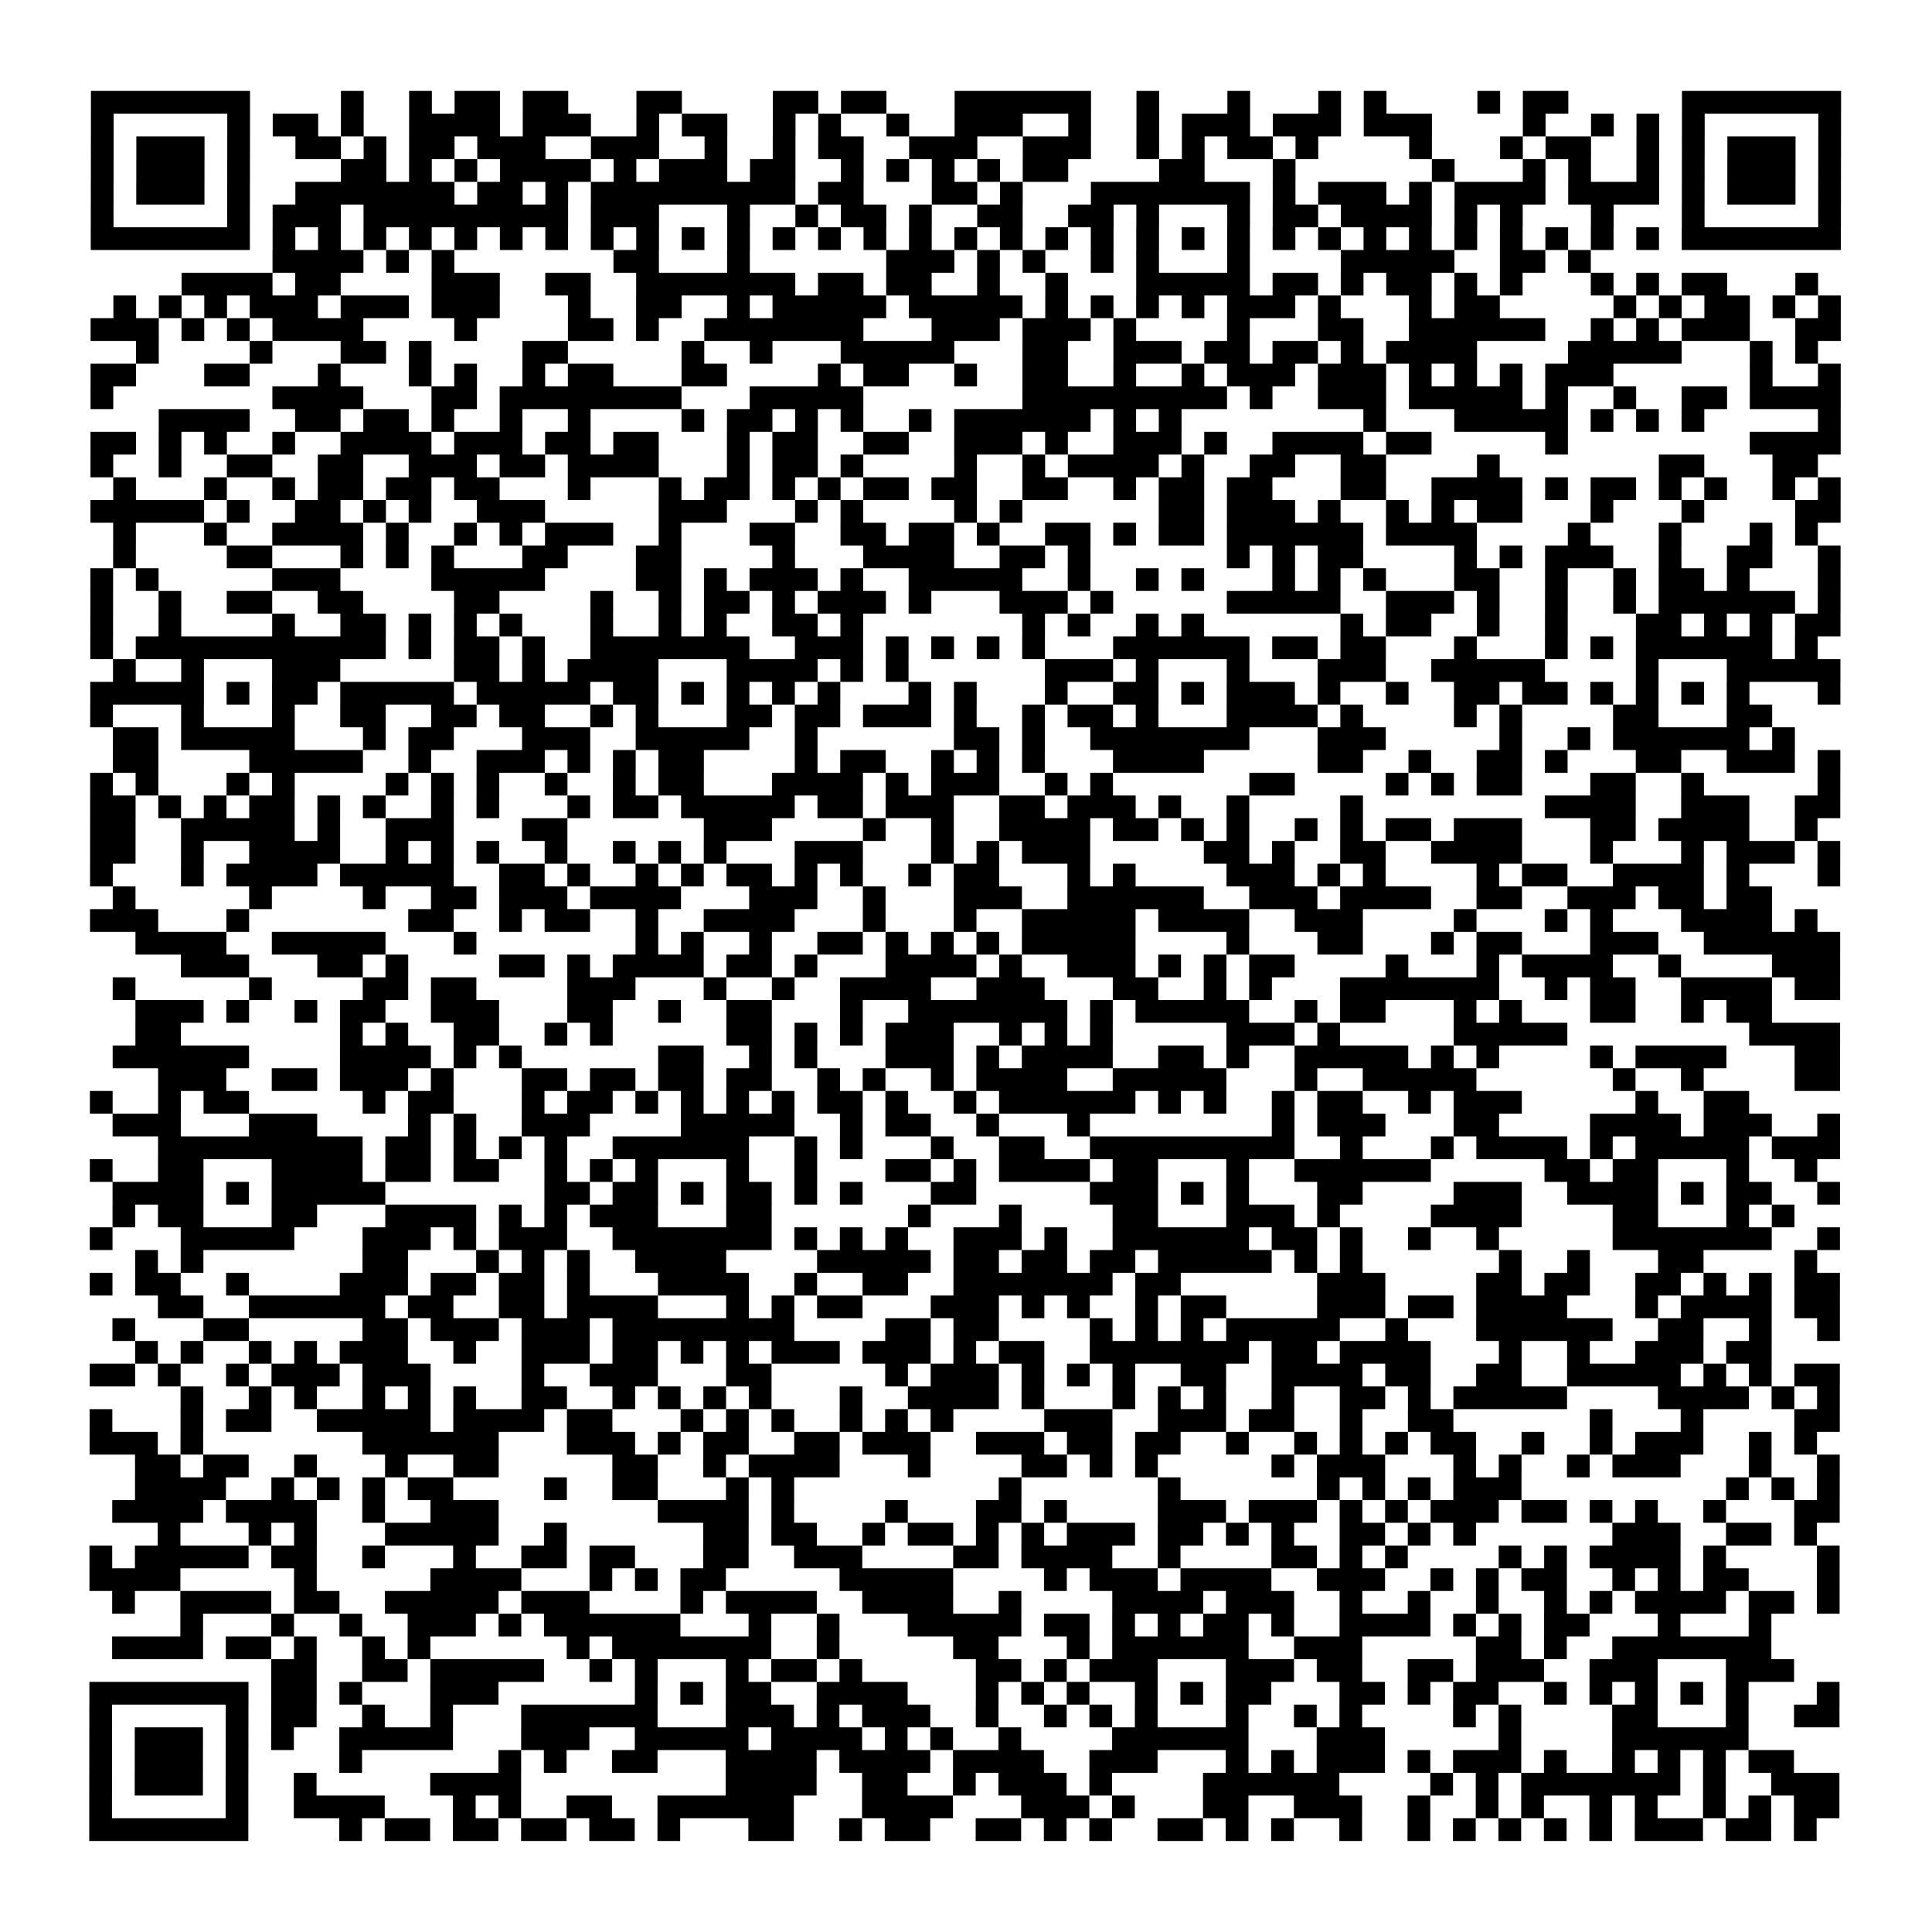 <?xml version="1.0" encoding="UTF-8"?>
<svg xmlns="http://www.w3.org/2000/svg" height="170" width="170" class="pyqrcode"><path transform="scale(2)" stroke="#000" class="pyqrline" d="M4 4.5h7m4 0h1m2 0h1m1 0h2m1 0h2m3 0h2m4 0h2m1 0h2m3 0h6m2 0h1m3 0h1m3 0h1m1 0h1m4 0h1m1 0h2m5 0h7m-77 1h1m5 0h1m1 0h2m1 0h1m2 0h4m1 0h3m2 0h1m1 0h2m2 0h1m1 0h1m2 0h1m2 0h3m2 0h1m2 0h1m1 0h3m1 0h3m1 0h3m4 0h1m2 0h1m1 0h1m1 0h1m5 0h1m-77 1h1m1 0h3m1 0h1m2 0h2m1 0h1m1 0h2m1 0h3m2 0h3m2 0h1m2 0h1m1 0h2m2 0h3m2 0h3m2 0h1m1 0h1m1 0h2m1 0h1m4 0h1m3 0h1m1 0h2m2 0h1m1 0h1m1 0h3m1 0h1m-77 1h1m1 0h3m1 0h1m4 0h2m1 0h1m1 0h1m1 0h4m1 0h1m1 0h3m1 0h2m2 0h1m1 0h1m1 0h1m1 0h1m1 0h2m4 0h2m3 0h1m6 0h1m3 0h1m1 0h1m2 0h1m1 0h1m1 0h3m1 0h1m-77 1h1m1 0h3m1 0h1m2 0h7m1 0h2m1 0h1m1 0h9m1 0h2m3 0h2m1 0h1m3 0h7m1 0h1m1 0h3m1 0h1m1 0h4m1 0h4m1 0h1m1 0h3m1 0h1m-77 1h1m5 0h1m1 0h3m1 0h9m1 0h3m3 0h1m2 0h1m1 0h2m1 0h1m2 0h2m2 0h2m1 0h1m3 0h1m1 0h2m1 0h4m1 0h1m1 0h1m3 0h1m3 0h1m5 0h1m-77 1h7m1 0h1m1 0h1m1 0h1m1 0h1m1 0h1m1 0h1m1 0h1m1 0h1m1 0h1m1 0h1m1 0h1m1 0h1m1 0h1m1 0h1m1 0h1m1 0h1m1 0h1m1 0h1m1 0h1m1 0h1m1 0h1m1 0h1m1 0h1m1 0h1m1 0h1m1 0h1m1 0h1m1 0h1m1 0h1m1 0h1m1 0h1m1 0h7m-69 1h4m1 0h1m1 0h1m7 0h2m3 0h1m6 0h3m1 0h1m1 0h1m2 0h1m1 0h1m3 0h1m4 0h5m2 0h2m1 0h1m-62 1h4m1 0h2m4 0h3m2 0h2m2 0h7m1 0h2m1 0h2m2 0h1m2 0h1m3 0h5m1 0h2m1 0h1m1 0h2m1 0h1m1 0h1m3 0h1m1 0h1m1 0h2m3 0h1m-75 1h1m1 0h1m1 0h1m1 0h3m1 0h3m1 0h3m3 0h1m2 0h2m2 0h1m1 0h5m1 0h5m1 0h1m1 0h1m1 0h1m1 0h1m1 0h3m1 0h1m3 0h1m1 0h2m5 0h1m1 0h1m1 0h2m1 0h1m1 0h1m-77 1h3m1 0h1m1 0h1m1 0h4m4 0h1m4 0h2m1 0h1m2 0h7m3 0h3m1 0h3m1 0h1m4 0h1m3 0h2m2 0h6m2 0h1m1 0h1m1 0h3m2 0h2m-75 1h1m4 0h1m3 0h2m1 0h1m4 0h2m5 0h1m2 0h1m3 0h5m3 0h2m2 0h3m1 0h2m1 0h2m1 0h1m1 0h4m4 0h5m3 0h1m1 0h1m-76 1h2m3 0h2m3 0h1m3 0h1m1 0h1m2 0h1m1 0h2m3 0h2m4 0h1m1 0h2m2 0h1m2 0h2m2 0h1m2 0h1m1 0h3m1 0h3m1 0h1m1 0h1m1 0h1m1 0h3m6 0h1m2 0h1m-77 1h1m7 0h4m3 0h2m1 0h8m3 0h5m7 0h9m1 0h1m2 0h3m1 0h5m1 0h1m2 0h1m2 0h2m1 0h4m-74 1h4m2 0h2m1 0h2m1 0h1m2 0h1m2 0h1m4 0h1m1 0h2m1 0h1m1 0h1m2 0h1m1 0h6m1 0h1m1 0h1m8 0h1m3 0h5m1 0h1m1 0h1m1 0h1m5 0h1m-77 1h2m1 0h1m1 0h1m2 0h1m2 0h4m1 0h3m1 0h2m1 0h2m3 0h1m1 0h2m2 0h2m2 0h3m1 0h1m2 0h3m1 0h1m2 0h4m1 0h2m5 0h1m8 0h4m-77 1h1m2 0h1m2 0h2m2 0h2m2 0h3m1 0h2m1 0h4m3 0h1m1 0h2m1 0h1m4 0h1m2 0h1m1 0h4m1 0h1m2 0h2m2 0h2m4 0h1m7 0h2m3 0h2m-75 1h1m3 0h1m2 0h1m1 0h2m1 0h2m1 0h2m3 0h1m3 0h1m1 0h2m1 0h1m1 0h1m1 0h2m1 0h2m2 0h2m2 0h1m1 0h2m1 0h2m3 0h2m2 0h4m1 0h1m1 0h2m1 0h1m1 0h1m2 0h1m1 0h1m-77 1h5m1 0h1m2 0h2m1 0h1m1 0h1m2 0h3m5 0h3m3 0h1m1 0h1m4 0h1m1 0h1m6 0h2m1 0h3m1 0h1m2 0h1m1 0h1m1 0h2m3 0h1m3 0h1m4 0h2m-76 1h1m3 0h1m2 0h4m1 0h1m2 0h1m1 0h1m1 0h3m2 0h1m3 0h2m2 0h2m1 0h2m1 0h1m2 0h2m1 0h1m1 0h2m1 0h6m1 0h4m4 0h1m3 0h1m3 0h1m1 0h1m-75 1h1m4 0h2m3 0h1m1 0h1m1 0h1m3 0h2m3 0h2m4 0h1m3 0h4m2 0h2m1 0h1m6 0h1m1 0h1m1 0h2m4 0h1m1 0h1m1 0h3m2 0h1m2 0h2m2 0h1m-77 1h1m1 0h1m5 0h3m4 0h5m4 0h2m1 0h1m1 0h3m1 0h1m2 0h5m2 0h1m2 0h1m1 0h1m3 0h1m1 0h1m1 0h1m3 0h2m2 0h1m2 0h1m1 0h2m1 0h1m3 0h1m-77 1h1m2 0h1m2 0h2m2 0h2m4 0h2m4 0h1m2 0h1m1 0h2m1 0h1m1 0h3m1 0h1m3 0h3m1 0h1m5 0h5m2 0h3m1 0h1m2 0h1m2 0h1m1 0h6m1 0h1m-77 1h1m2 0h1m4 0h1m2 0h2m1 0h1m1 0h1m1 0h1m3 0h1m2 0h1m1 0h1m2 0h2m1 0h1m7 0h1m1 0h1m2 0h1m1 0h1m6 0h1m1 0h2m2 0h1m2 0h1m3 0h2m1 0h1m1 0h1m1 0h2m-77 1h1m1 0h11m1 0h1m1 0h2m1 0h1m2 0h7m2 0h3m1 0h1m1 0h1m1 0h1m1 0h1m3 0h6m1 0h2m1 0h2m3 0h1m3 0h1m1 0h1m1 0h6m1 0h1m-75 1h1m2 0h1m3 0h3m5 0h2m1 0h1m1 0h4m3 0h4m1 0h1m1 0h1m6 0h3m1 0h1m3 0h1m3 0h3m2 0h5m4 0h1m3 0h5m-77 1h5m1 0h1m1 0h2m1 0h5m1 0h5m1 0h2m1 0h1m1 0h1m1 0h1m1 0h1m3 0h1m1 0h1m3 0h1m2 0h2m1 0h1m1 0h3m1 0h1m2 0h1m2 0h2m1 0h2m1 0h1m1 0h1m1 0h1m1 0h1m3 0h1m-77 1h1m3 0h1m3 0h1m2 0h2m2 0h2m1 0h2m2 0h1m1 0h1m3 0h2m1 0h2m1 0h3m1 0h1m2 0h1m1 0h2m1 0h1m3 0h4m1 0h1m4 0h1m1 0h1m4 0h2m3 0h2m-73 1h2m1 0h5m3 0h1m1 0h2m3 0h3m2 0h5m2 0h1m6 0h2m1 0h1m2 0h7m3 0h3m5 0h1m2 0h1m1 0h6m1 0h1m-74 1h2m4 0h5m2 0h1m2 0h3m1 0h1m1 0h1m1 0h2m4 0h1m1 0h2m2 0h1m1 0h1m1 0h1m3 0h4m5 0h2m2 0h1m2 0h2m1 0h1m3 0h2m2 0h3m1 0h1m-77 1h1m1 0h1m3 0h1m1 0h1m4 0h1m1 0h1m1 0h1m2 0h1m2 0h1m1 0h2m3 0h4m1 0h1m1 0h3m2 0h1m1 0h1m6 0h2m4 0h1m1 0h1m1 0h2m3 0h2m2 0h1m5 0h1m-77 1h2m1 0h1m1 0h1m1 0h2m1 0h1m1 0h1m2 0h1m1 0h1m3 0h1m1 0h2m1 0h5m1 0h2m1 0h3m2 0h2m1 0h3m1 0h1m2 0h1m4 0h1m8 0h4m2 0h3m2 0h2m-77 1h2m2 0h5m1 0h1m2 0h3m3 0h2m6 0h3m4 0h1m2 0h1m2 0h4m1 0h2m1 0h1m1 0h1m2 0h1m1 0h1m1 0h2m1 0h3m3 0h2m1 0h4m2 0h1m-76 1h2m2 0h1m2 0h4m2 0h1m1 0h1m1 0h1m2 0h1m2 0h1m1 0h1m1 0h1m3 0h3m3 0h1m1 0h1m1 0h3m5 0h2m1 0h1m2 0h2m2 0h4m3 0h1m3 0h1m1 0h3m1 0h1m-77 1h1m3 0h1m1 0h4m1 0h5m2 0h2m1 0h1m2 0h1m1 0h1m1 0h2m1 0h1m1 0h1m2 0h1m1 0h2m3 0h1m1 0h1m4 0h3m1 0h1m1 0h1m4 0h1m1 0h2m2 0h4m1 0h1m3 0h1m-76 1h1m5 0h1m4 0h1m2 0h2m1 0h3m1 0h4m3 0h3m2 0h1m3 0h3m2 0h6m2 0h3m1 0h4m2 0h2m2 0h3m1 0h2m1 0h2m-74 1h3m3 0h1m7 0h2m2 0h1m1 0h2m2 0h1m2 0h4m3 0h1m3 0h1m2 0h5m1 0h4m2 0h3m4 0h1m3 0h1m1 0h1m3 0h4m1 0h1m-74 1h4m2 0h5m3 0h1m7 0h1m1 0h1m2 0h1m2 0h2m1 0h1m1 0h1m1 0h1m1 0h5m4 0h1m3 0h2m3 0h1m1 0h2m3 0h3m2 0h6m-73 1h3m3 0h2m1 0h1m4 0h2m1 0h1m1 0h4m1 0h2m1 0h1m3 0h4m1 0h1m2 0h3m1 0h1m1 0h1m1 0h2m4 0h1m3 0h1m1 0h4m2 0h1m4 0h3m-76 1h1m5 0h1m4 0h2m1 0h2m4 0h3m3 0h1m2 0h1m2 0h4m2 0h3m3 0h2m2 0h1m1 0h1m3 0h7m2 0h1m1 0h2m2 0h4m1 0h2m-75 1h3m1 0h1m2 0h1m1 0h2m2 0h3m3 0h2m2 0h1m2 0h2m3 0h1m2 0h7m1 0h1m1 0h5m2 0h1m1 0h2m3 0h1m1 0h1m3 0h2m2 0h1m1 0h2m-72 1h2m7 0h1m1 0h1m2 0h2m2 0h1m1 0h1m5 0h2m1 0h1m1 0h1m1 0h3m2 0h1m1 0h1m1 0h1m5 0h3m1 0h1m5 0h5m8 0h4m-76 1h6m4 0h4m1 0h1m1 0h1m6 0h2m2 0h1m1 0h1m3 0h3m1 0h1m1 0h4m2 0h2m1 0h1m2 0h5m1 0h1m1 0h1m4 0h1m1 0h4m3 0h2m-74 1h3m2 0h2m1 0h3m1 0h1m3 0h2m1 0h2m1 0h2m1 0h2m2 0h1m1 0h1m2 0h1m1 0h4m2 0h5m3 0h1m2 0h5m6 0h1m2 0h1m4 0h2m-77 1h1m2 0h1m1 0h2m5 0h1m1 0h2m3 0h1m1 0h2m1 0h1m1 0h1m1 0h1m1 0h1m1 0h2m1 0h1m2 0h1m1 0h6m1 0h1m1 0h1m2 0h1m1 0h2m2 0h1m1 0h3m5 0h1m2 0h2m-72 1h3m3 0h3m4 0h1m1 0h1m2 0h3m4 0h5m2 0h1m1 0h2m2 0h1m3 0h1m8 0h1m1 0h3m3 0h2m4 0h4m1 0h3m2 0h1m-74 1h9m1 0h2m1 0h1m1 0h1m1 0h1m2 0h6m2 0h1m1 0h1m3 0h1m2 0h2m2 0h9m2 0h1m3 0h1m1 0h4m1 0h1m1 0h5m1 0h3m-77 1h1m2 0h2m3 0h4m1 0h2m1 0h2m2 0h1m1 0h1m1 0h1m3 0h1m2 0h1m3 0h2m1 0h1m1 0h4m1 0h2m3 0h1m2 0h6m5 0h2m1 0h2m3 0h1m2 0h1m-75 1h4m1 0h1m1 0h5m7 0h2m1 0h2m1 0h1m1 0h2m1 0h1m1 0h1m3 0h2m5 0h3m1 0h1m1 0h1m3 0h2m4 0h3m2 0h4m1 0h1m1 0h2m2 0h1m-76 1h1m1 0h2m3 0h2m3 0h4m1 0h1m1 0h1m1 0h3m3 0h2m6 0h1m3 0h1m4 0h2m3 0h3m1 0h1m4 0h4m4 0h2m3 0h1m1 0h1m-75 1h1m3 0h5m3 0h3m1 0h1m1 0h3m2 0h7m1 0h1m1 0h1m1 0h1m2 0h3m1 0h1m2 0h6m1 0h2m1 0h1m2 0h1m2 0h1m5 0h7m2 0h1m-75 1h1m1 0h1m7 0h2m3 0h1m1 0h1m1 0h1m2 0h4m4 0h5m1 0h2m1 0h2m1 0h2m1 0h5m1 0h1m1 0h1m6 0h1m2 0h1m3 0h2m4 0h1m-76 1h1m1 0h2m2 0h1m4 0h3m1 0h2m1 0h2m1 0h1m3 0h4m2 0h1m2 0h2m2 0h7m1 0h2m6 0h3m4 0h2m1 0h2m2 0h2m1 0h1m1 0h1m1 0h2m-74 1h2m2 0h6m1 0h2m2 0h2m1 0h4m3 0h1m1 0h1m1 0h2m3 0h3m1 0h1m1 0h1m2 0h1m1 0h2m4 0h3m1 0h2m1 0h4m3 0h1m1 0h4m1 0h2m-76 1h1m3 0h2m5 0h2m1 0h3m1 0h3m1 0h8m4 0h2m1 0h2m4 0h1m1 0h1m1 0h1m1 0h5m2 0h1m3 0h6m2 0h2m2 0h1m2 0h1m-75 1h1m1 0h1m2 0h1m1 0h1m1 0h3m2 0h1m2 0h3m1 0h2m1 0h1m1 0h1m1 0h3m1 0h3m1 0h1m1 0h2m2 0h7m1 0h2m1 0h4m3 0h1m2 0h1m2 0h3m1 0h2m-74 1h2m1 0h1m2 0h1m1 0h3m1 0h3m4 0h1m2 0h3m3 0h2m5 0h1m1 0h3m1 0h1m1 0h1m1 0h1m2 0h2m2 0h4m1 0h2m2 0h2m2 0h5m1 0h1m1 0h1m1 0h2m-73 1h1m2 0h1m1 0h1m2 0h1m1 0h1m1 0h1m2 0h2m2 0h1m1 0h1m1 0h1m1 0h1m3 0h1m2 0h4m1 0h1m3 0h1m1 0h1m1 0h1m2 0h1m2 0h2m1 0h1m1 0h5m4 0h4m1 0h1m1 0h1m-77 1h1m3 0h1m1 0h2m2 0h5m1 0h4m1 0h2m3 0h1m1 0h1m1 0h1m2 0h1m1 0h1m1 0h1m4 0h3m2 0h3m1 0h2m2 0h1m2 0h2m6 0h1m3 0h1m4 0h2m-77 1h3m1 0h1m7 0h6m3 0h3m1 0h1m1 0h2m2 0h2m1 0h3m2 0h3m1 0h2m1 0h2m2 0h1m2 0h1m1 0h1m1 0h1m1 0h2m2 0h1m2 0h1m1 0h3m2 0h1m1 0h1m-74 1h2m1 0h2m2 0h1m3 0h1m2 0h2m5 0h2m2 0h1m1 0h4m3 0h1m4 0h2m1 0h1m1 0h1m5 0h1m1 0h3m3 0h1m1 0h1m2 0h1m1 0h3m3 0h1m2 0h1m-75 1h4m2 0h1m1 0h1m1 0h1m1 0h2m4 0h1m2 0h2m3 0h1m1 0h1m9 0h1m6 0h1m6 0h1m1 0h1m1 0h1m1 0h3m9 0h1m1 0h1m1 0h1m-76 1h4m1 0h4m2 0h1m2 0h3m7 0h4m1 0h1m4 0h1m3 0h2m1 0h1m4 0h3m1 0h3m1 0h1m1 0h1m1 0h3m1 0h2m1 0h1m1 0h1m2 0h1m3 0h2m-74 1h1m3 0h1m1 0h1m3 0h5m2 0h1m6 0h2m1 0h2m2 0h1m1 0h2m1 0h1m1 0h1m1 0h3m1 0h2m1 0h1m1 0h1m2 0h2m1 0h1m1 0h1m6 0h3m2 0h2m1 0h1m-76 1h1m1 0h5m1 0h2m2 0h1m3 0h1m2 0h2m1 0h2m3 0h2m2 0h3m4 0h2m1 0h4m2 0h1m4 0h2m1 0h1m1 0h1m4 0h1m1 0h1m1 0h4m1 0h1m4 0h1m-77 1h4m5 0h1m5 0h4m3 0h1m1 0h1m1 0h2m5 0h5m4 0h1m1 0h3m1 0h4m2 0h3m2 0h1m1 0h1m1 0h2m2 0h1m1 0h1m1 0h2m3 0h1m-76 1h1m2 0h4m1 0h2m2 0h5m1 0h3m4 0h1m1 0h4m2 0h4m2 0h1m4 0h4m1 0h3m2 0h1m2 0h1m2 0h1m2 0h1m1 0h1m1 0h4m1 0h2m1 0h1m-73 1h1m3 0h1m2 0h1m2 0h3m1 0h1m1 0h6m3 0h1m2 0h1m3 0h5m1 0h2m1 0h1m1 0h1m1 0h2m1 0h1m2 0h4m1 0h1m1 0h1m1 0h2m3 0h1m3 0h1m-73 1h4m1 0h2m1 0h1m2 0h1m1 0h1m6 0h1m1 0h7m2 0h1m5 0h2m3 0h1m1 0h6m2 0h3m5 0h2m1 0h1m2 0h7m-66 1h2m2 0h2m1 0h5m2 0h1m1 0h1m3 0h1m1 0h2m1 0h1m5 0h2m1 0h1m1 0h3m3 0h3m1 0h2m2 0h2m1 0h3m2 0h3m3 0h3m-75 1h7m1 0h2m1 0h1m3 0h3m6 0h1m1 0h1m1 0h2m2 0h4m3 0h1m1 0h1m1 0h1m2 0h1m1 0h1m1 0h2m3 0h2m1 0h1m1 0h2m2 0h1m1 0h1m1 0h1m1 0h1m1 0h1m3 0h1m-77 1h1m5 0h1m1 0h2m2 0h1m2 0h1m3 0h6m3 0h3m1 0h1m1 0h3m2 0h1m2 0h1m1 0h1m1 0h1m3 0h1m2 0h1m1 0h1m4 0h1m1 0h1m4 0h2m3 0h1m2 0h2m-77 1h1m1 0h3m1 0h1m1 0h1m2 0h5m3 0h3m2 0h5m1 0h4m1 0h1m1 0h1m2 0h1m4 0h6m3 0h3m5 0h1m4 0h6m-73 1h1m1 0h3m1 0h1m4 0h1m6 0h1m1 0h1m2 0h2m3 0h4m1 0h4m1 0h4m2 0h3m3 0h1m1 0h1m1 0h3m1 0h1m1 0h3m1 0h1m2 0h1m1 0h1m1 0h1m1 0h2m-75 1h1m1 0h3m1 0h1m2 0h1m5 0h4m9 0h4m2 0h2m2 0h1m1 0h3m1 0h1m4 0h6m4 0h1m1 0h1m1 0h7m1 0h1m2 0h3m-77 1h1m5 0h1m2 0h4m3 0h1m1 0h1m2 0h2m2 0h6m3 0h4m3 0h3m1 0h1m3 0h2m2 0h3m2 0h1m2 0h1m1 0h1m2 0h1m1 0h1m2 0h1m1 0h1m1 0h2m-77 1h7m4 0h1m1 0h2m1 0h2m1 0h2m1 0h2m1 0h1m3 0h2m2 0h1m1 0h2m2 0h2m1 0h1m1 0h1m2 0h2m1 0h1m1 0h1m2 0h1m2 0h1m1 0h1m1 0h1m1 0h1m1 0h1m1 0h3m1 0h2m1 0h1"/></svg>
